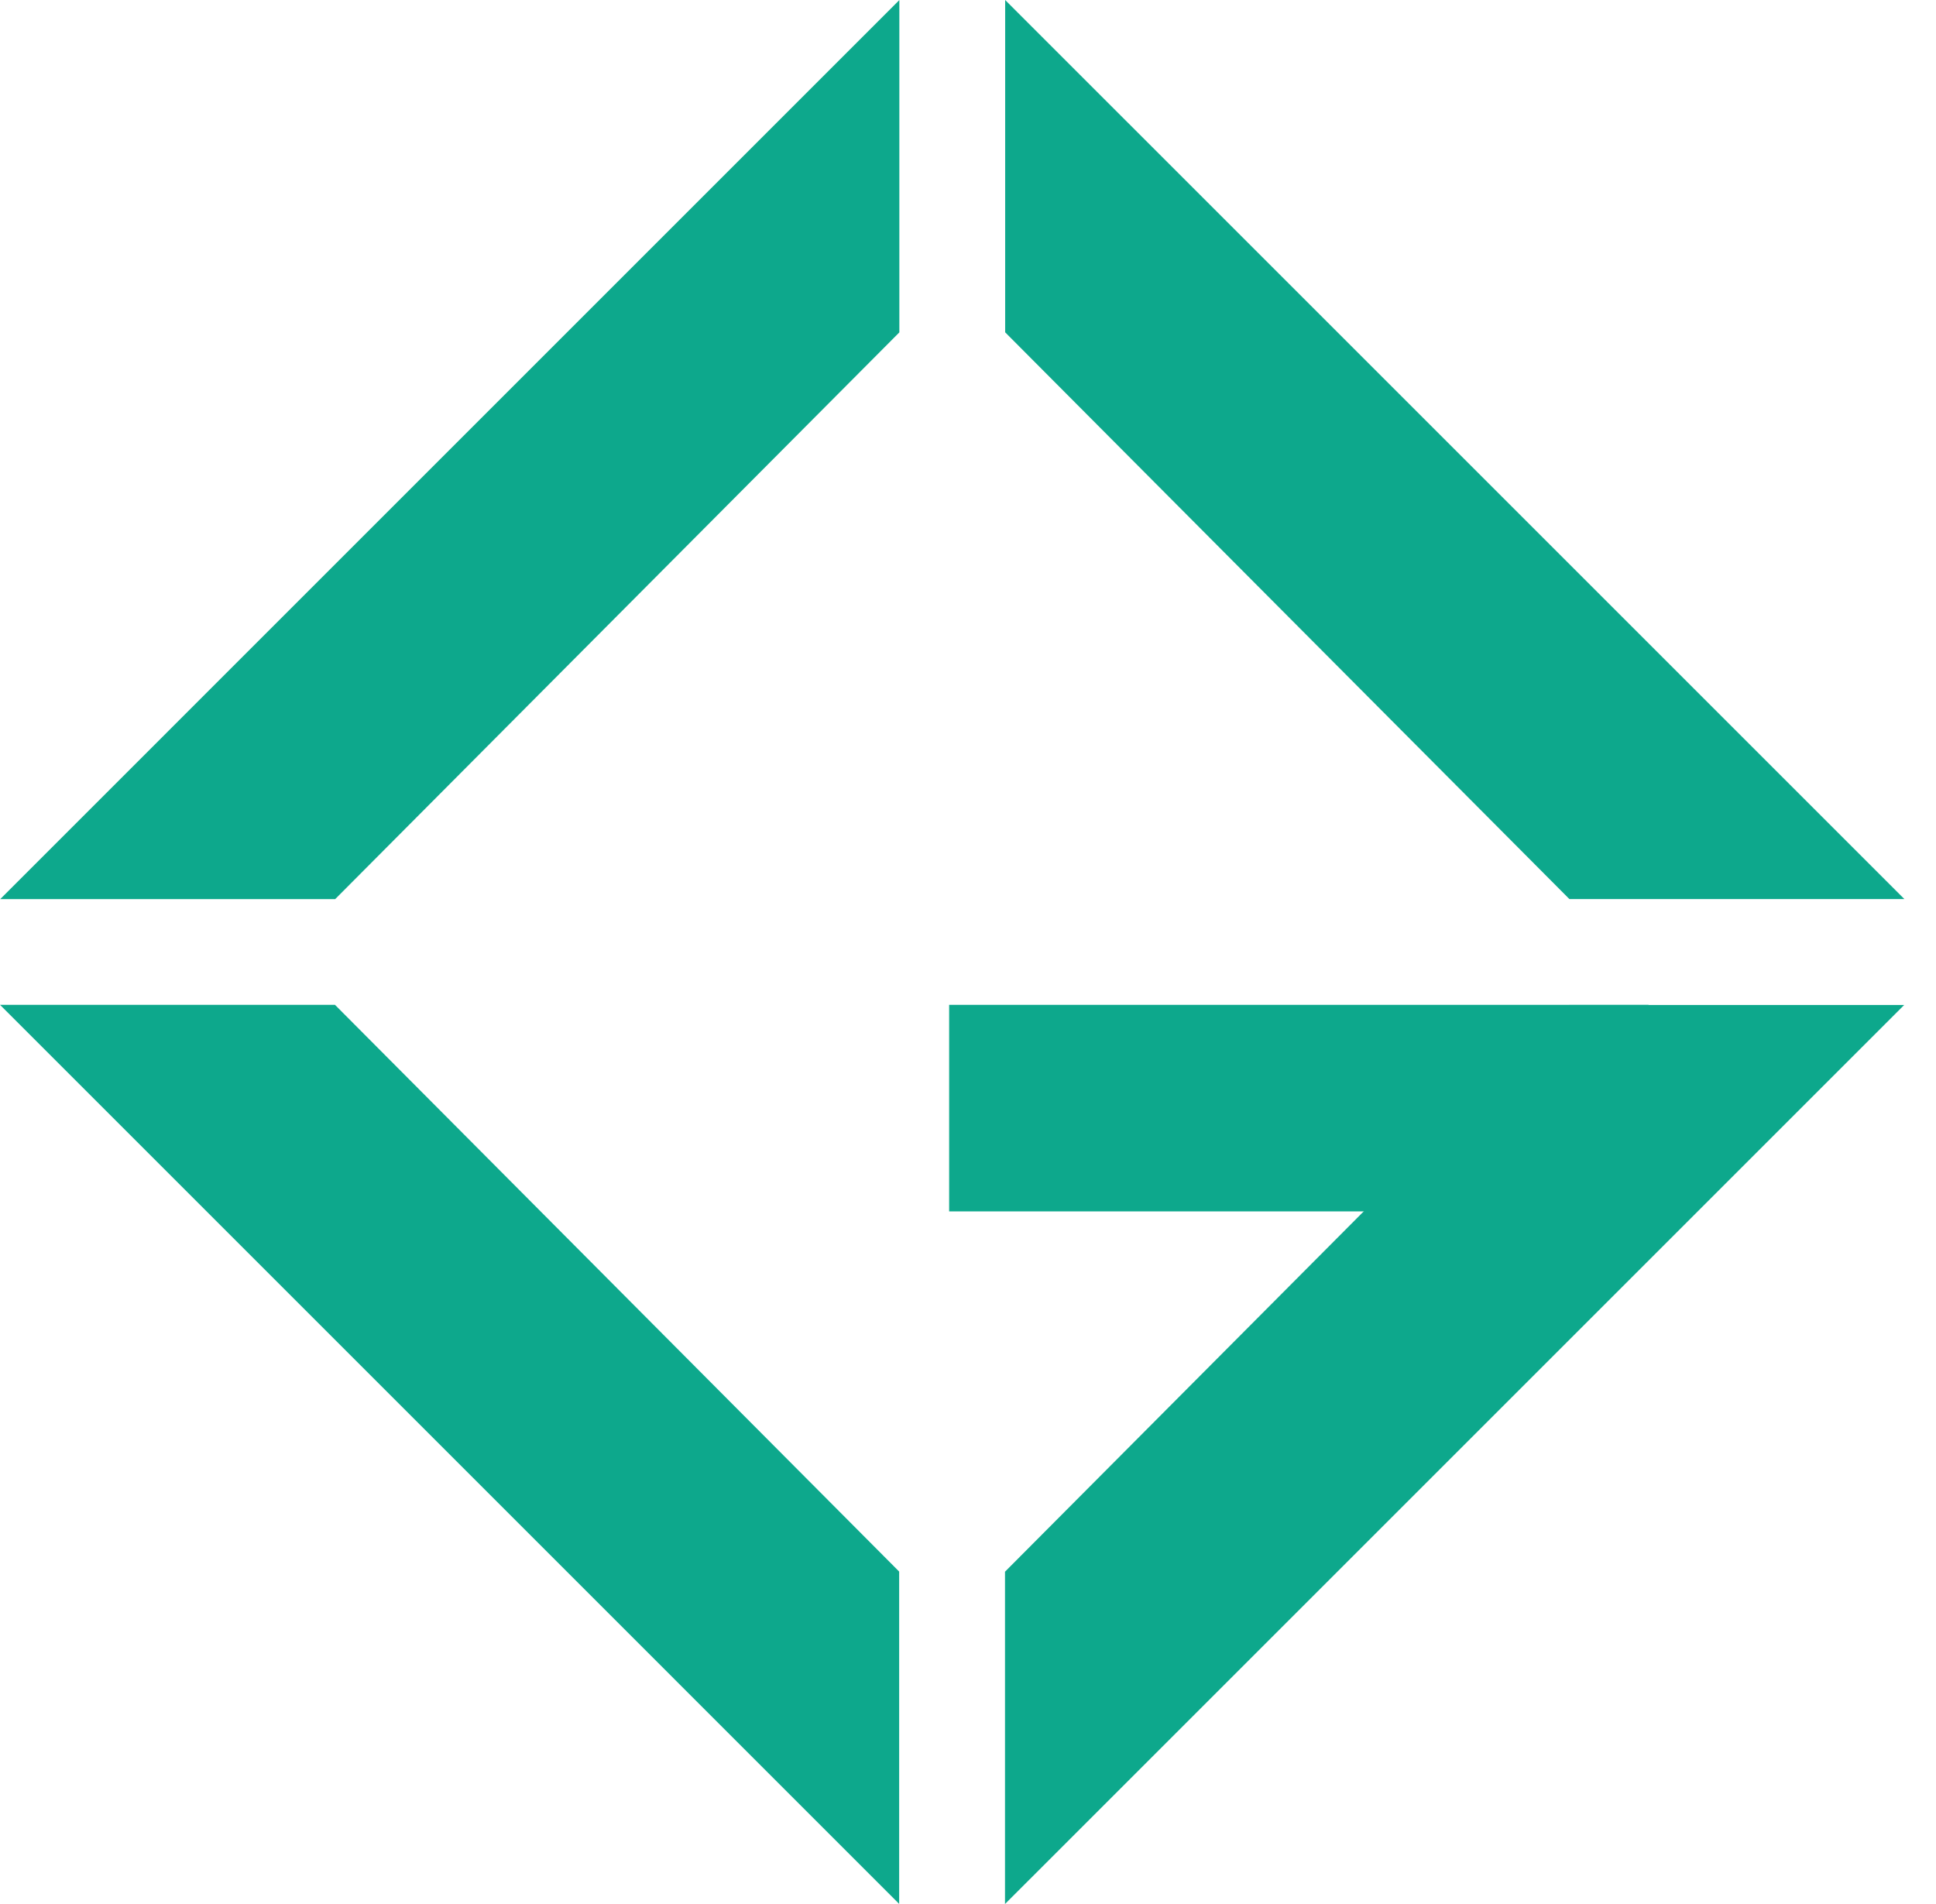 <svg width="61" height="60" viewBox="0 0 61 60" fill="none" xmlns="http://www.w3.org/2000/svg">
<path d="M10.56 28.334H0.006L28.337 0.002V10.474L10.56 28.334Z" fill="#0DA88C"/>
<path d="M49.448 28.331H60.003L31.671 -0V10.472L49.448 28.331Z" fill="#0DA88C"/>
<path d="M10.554 31.664H-0L28.331 59.996V49.524L10.554 31.664Z" fill="#0DA88C"/>
<path d="M49.443 31.669H59.998L31.666 60V49.528L49.443 31.669Z" fill="#0DA88C"/>
<rect width="22.036" height="6.509" transform="matrix(1 0 0 -1 29.906 38.174)" fill="#0DA88C"/>
</svg>
